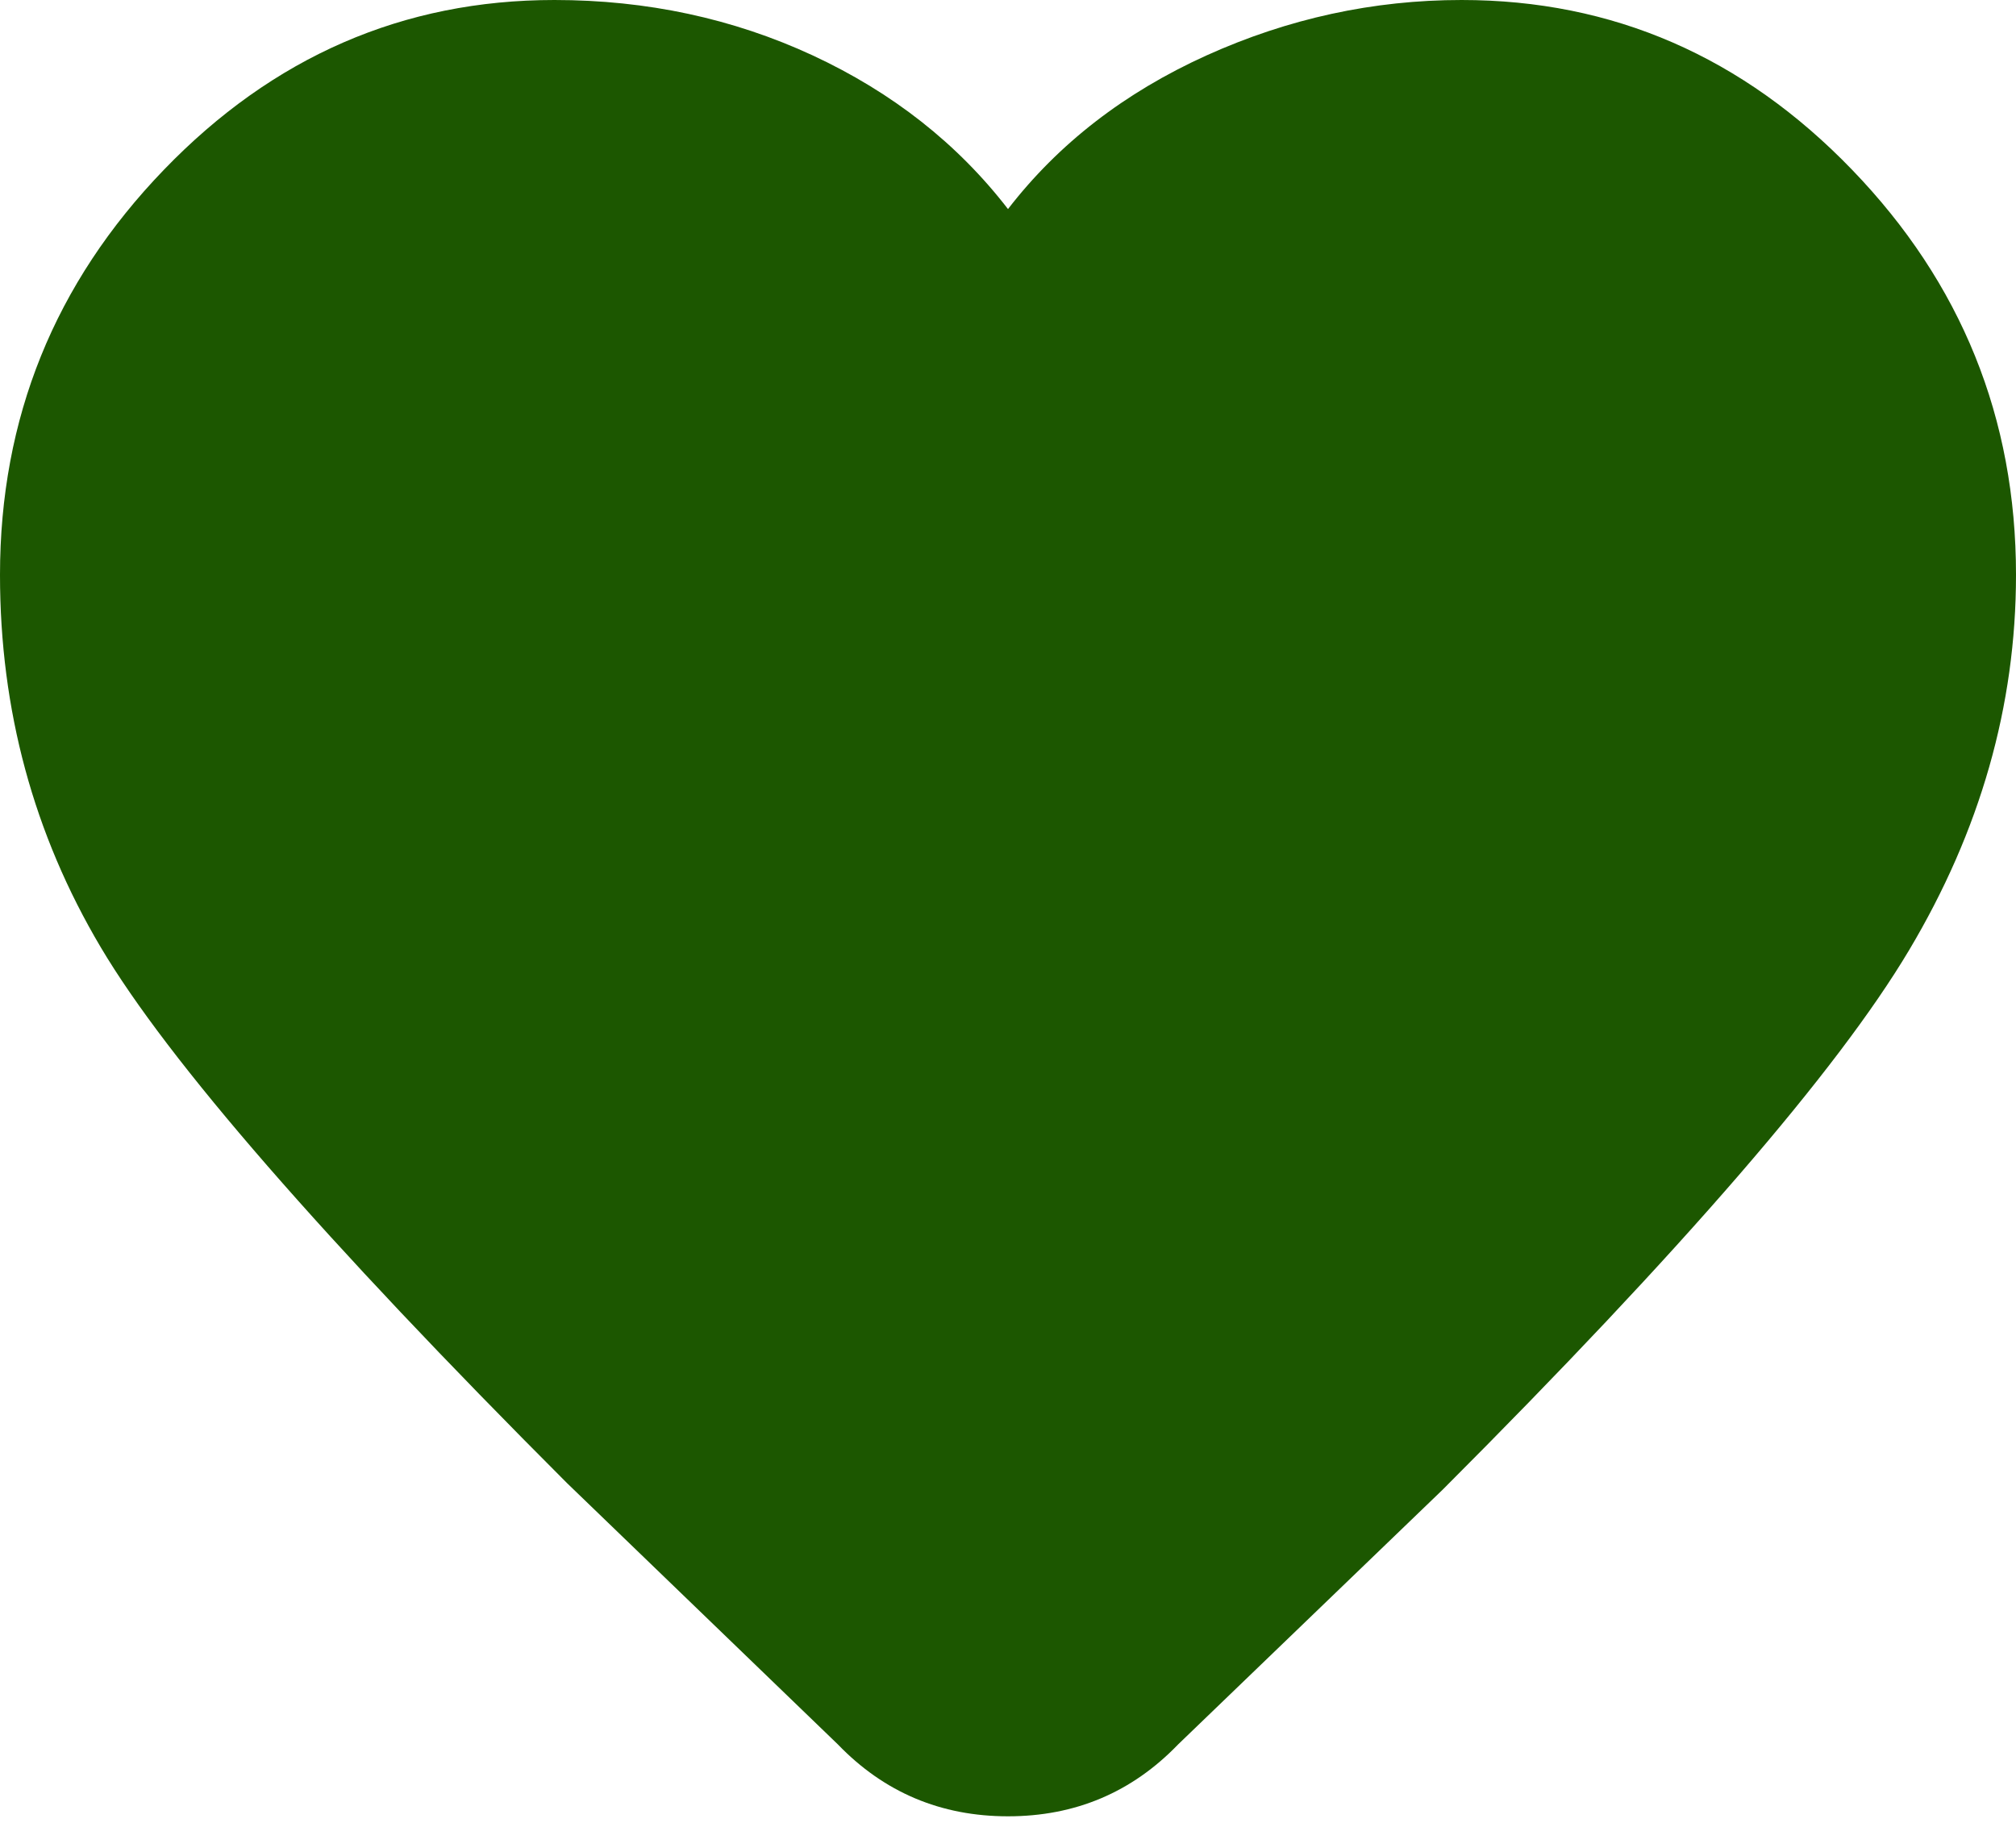 <svg width="64" height="58" viewBox="0 0 64 58" fill="none" xmlns="http://www.w3.org/2000/svg">
<path d="M32 6.638C30.4 4.564 28.333 2.937 25.8 1.759C23.267 0.586 20.533 0 17.6 0C12.8 0 8.667 1.798 5.2 5.394C1.733 8.989 0 13.277 0 18.255C0 22.543 1.067 26.484 3.2 30.08C5.333 33.676 10.267 39.346 18 47.09L26.6 55.388C28.067 56.91 29.867 57.67 32 57.67C34.133 57.67 35.933 56.91 37.4 55.388L45.8 47.298C53.4 39.692 58.333 33.985 60.6 30.179C62.867 26.379 64 22.404 64 18.255C64 13.277 62.267 8.989 58.8 5.394C55.333 1.798 51.2 0 46.4 0C43.6 0 40.901 0.586 38.304 1.759C35.701 2.937 33.6 4.564 32 6.638Z" fill="#1C5700"/>
</svg>
